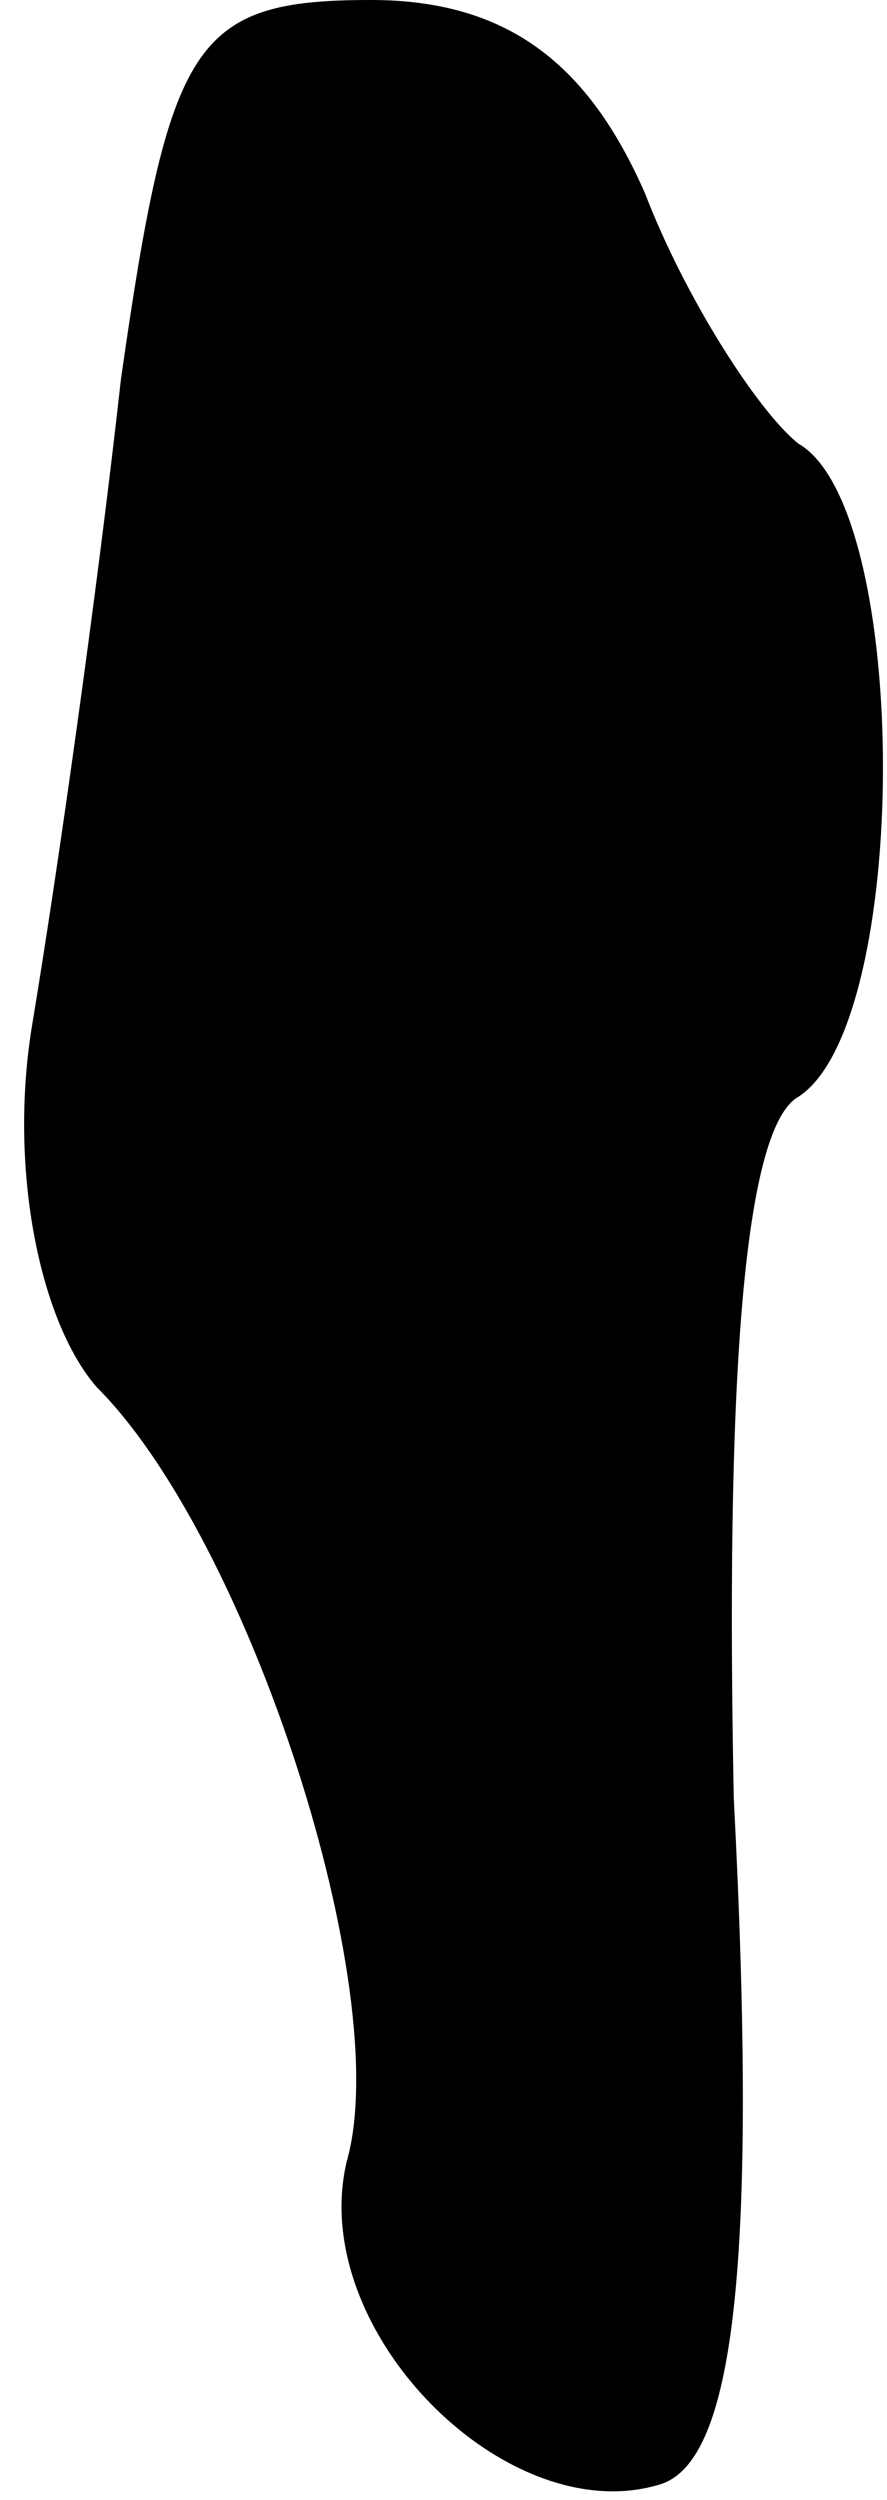 <?xml version="1.0" standalone="no"?>
<!DOCTYPE svg PUBLIC "-//W3C//DTD SVG 20010904//EN"
 "http://www.w3.org/TR/2001/REC-SVG-20010904/DTD/svg10.dtd">
<svg version="1.0" xmlns="http://www.w3.org/2000/svg"
 width="11pt" height="31pt" viewBox="0 0 11 31"
 preserveAspectRatio="xMidYMid meet">
<g transform="translate(0,31) scale(0.1,-0.1)"
fill="#000000" stroke="none">
<path fill="#000000" stroke="none" d="M15 263 c-3 -27 -8 -62 -11 -80 -3 -18
1 -37 8 -45 19 -19 37 -75 31 -96 -5 -21 20 -46 39 -40 9 3 12 27 9 85 -1 50
1 83 8 87 14 9 14 73 0 81 -5 4 -14 18 -19 31 -7 16 -17 24 -34 24 -22 0 -25
-5 -31 -47z"/>
</g>
</svg>
